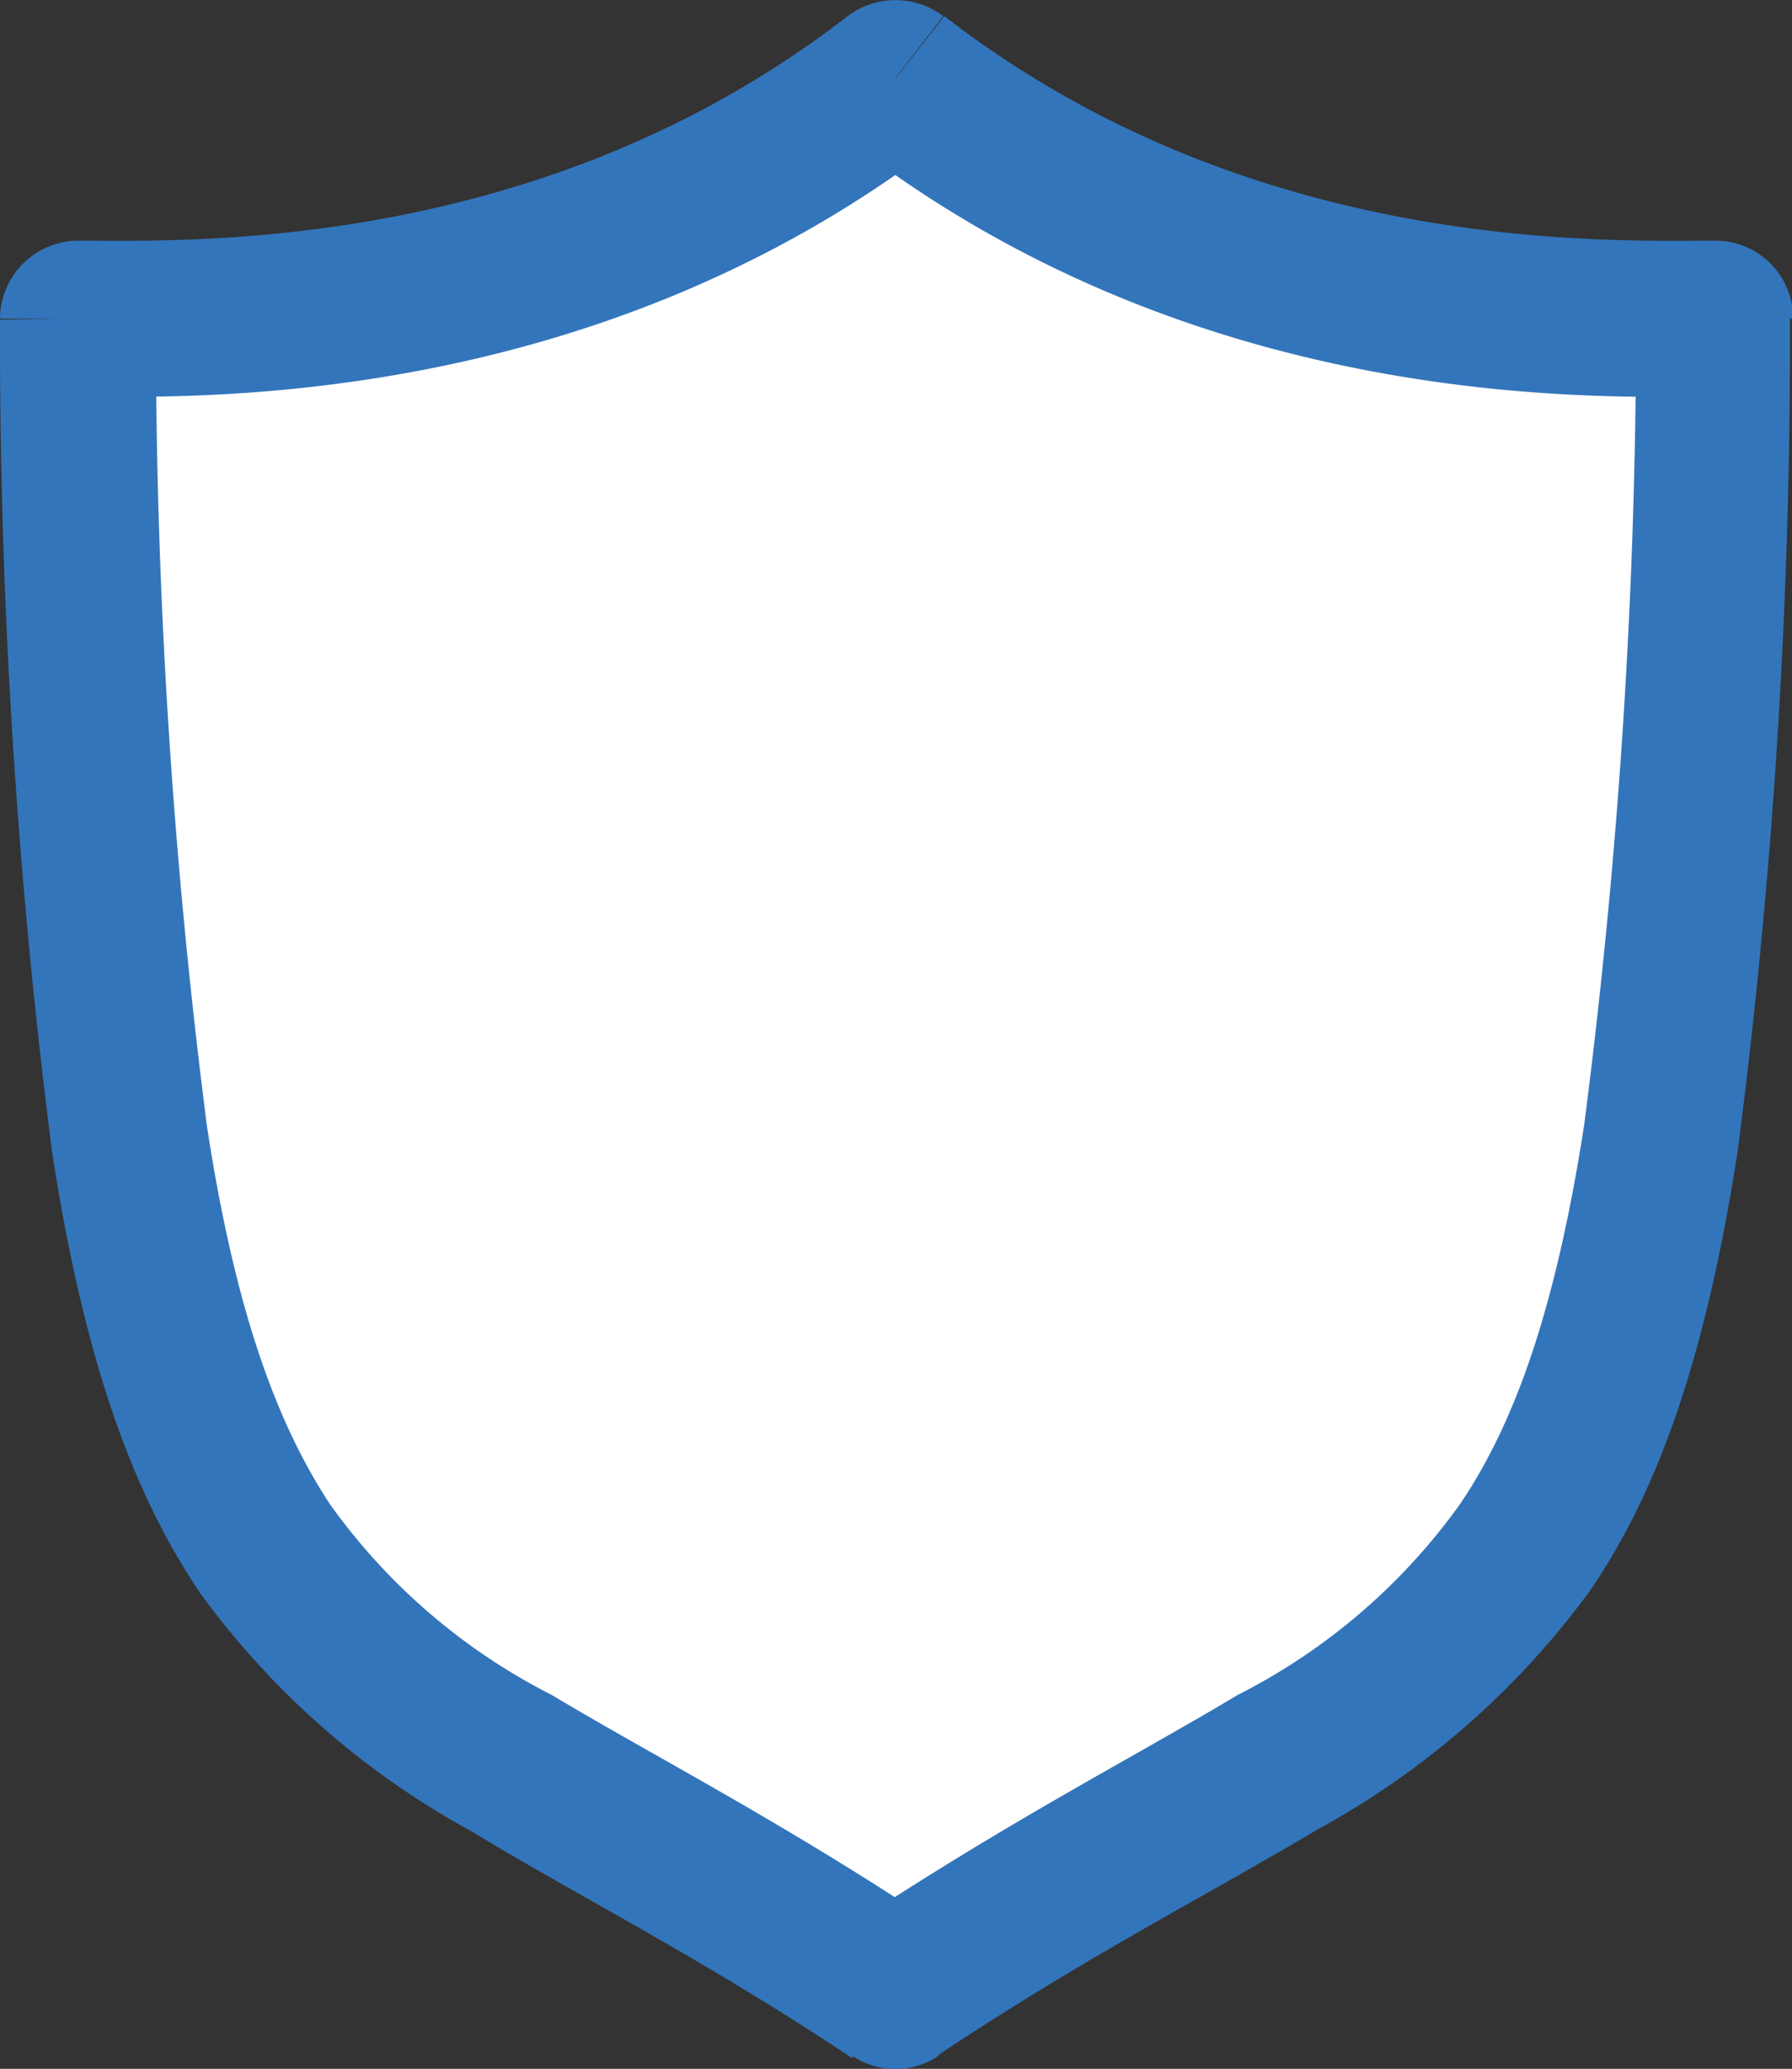 <svg xmlns="http://www.w3.org/2000/svg" viewBox="0 0 34.48 39.8"><rect x="0" y="0" width="34.48" height="39.8" fill="#333333" stroke="none"/><defs><style>.cls-1{fill:#fff;}.cls-2{fill:#3375bb;}</style></defs><g id="Layer_2" data-name="Layer 2"><g id="Layer_1-2" data-name="Layer 1"><g id="logo_solid_white" data-name="logo solid white"><path id="path0_fill" data-name="path0 fill" class="cls-1" d="M17.23,1.5C23.6,6.43,30.9,6.13,33,6.13c-.46,28-3.93,24.31-15.75,32.17C5.41,30.44,2,34.17,1.51,6.13,3.57,6.13,10.87,6.43,17.23,1.5Z"/><path id="path1_stroke" data-name="path1 stroke" class="cls-2" d="M17.23,1.5,18.15.31a1.53,1.53,0,0,0-1.84,0ZM33,6.13l1.5,0A1.49,1.49,0,0,0,33,4.63h0ZM17.23,38.3l-.83,1.25a1.48,1.48,0,0,0,1.66,0ZM1.51,6.13V4.63A1.51,1.51,0,0,0,0,6.13v0Zm14.8-3.44C23.13,8,30.93,7.63,33,7.63v-3c-2.12,0-8.92.26-14.83-4.32ZM31.48,6.1a120.16,120.16,0,0,1-1,15.55c-.56,3.61-1.36,5.77-2.39,7.29a11.84,11.84,0,0,1-4.28,3.67c-1.95,1.17-4.41,2.43-7.44,4.44l1.66,2.5c2.88-1.92,5.29-3.14,7.33-4.36a15.94,15.94,0,0,0,5.22-4.57c1.38-2,2.27-4.68,2.86-8.51a121.62,121.62,0,0,0,1-16ZM18.06,37.05c-3-2-5.49-3.27-7.44-4.44a11.8,11.8,0,0,1-4.27-3.67c-1-1.52-1.82-3.67-2.37-7.29A119.78,119.78,0,0,1,3,6.1L0,6.15a123.41,123.41,0,0,0,1,16c.59,3.82,1.48,6.48,2.86,8.51a15.8,15.8,0,0,0,5.21,4.57c2,1.22,4.44,2.44,7.32,4.36ZM1.5,7.63c2,0,9.83.34,16.65-4.94L16.31.31C10.4,4.89,3.6,4.63,1.5,4.63Z"/></g></g></g></svg>